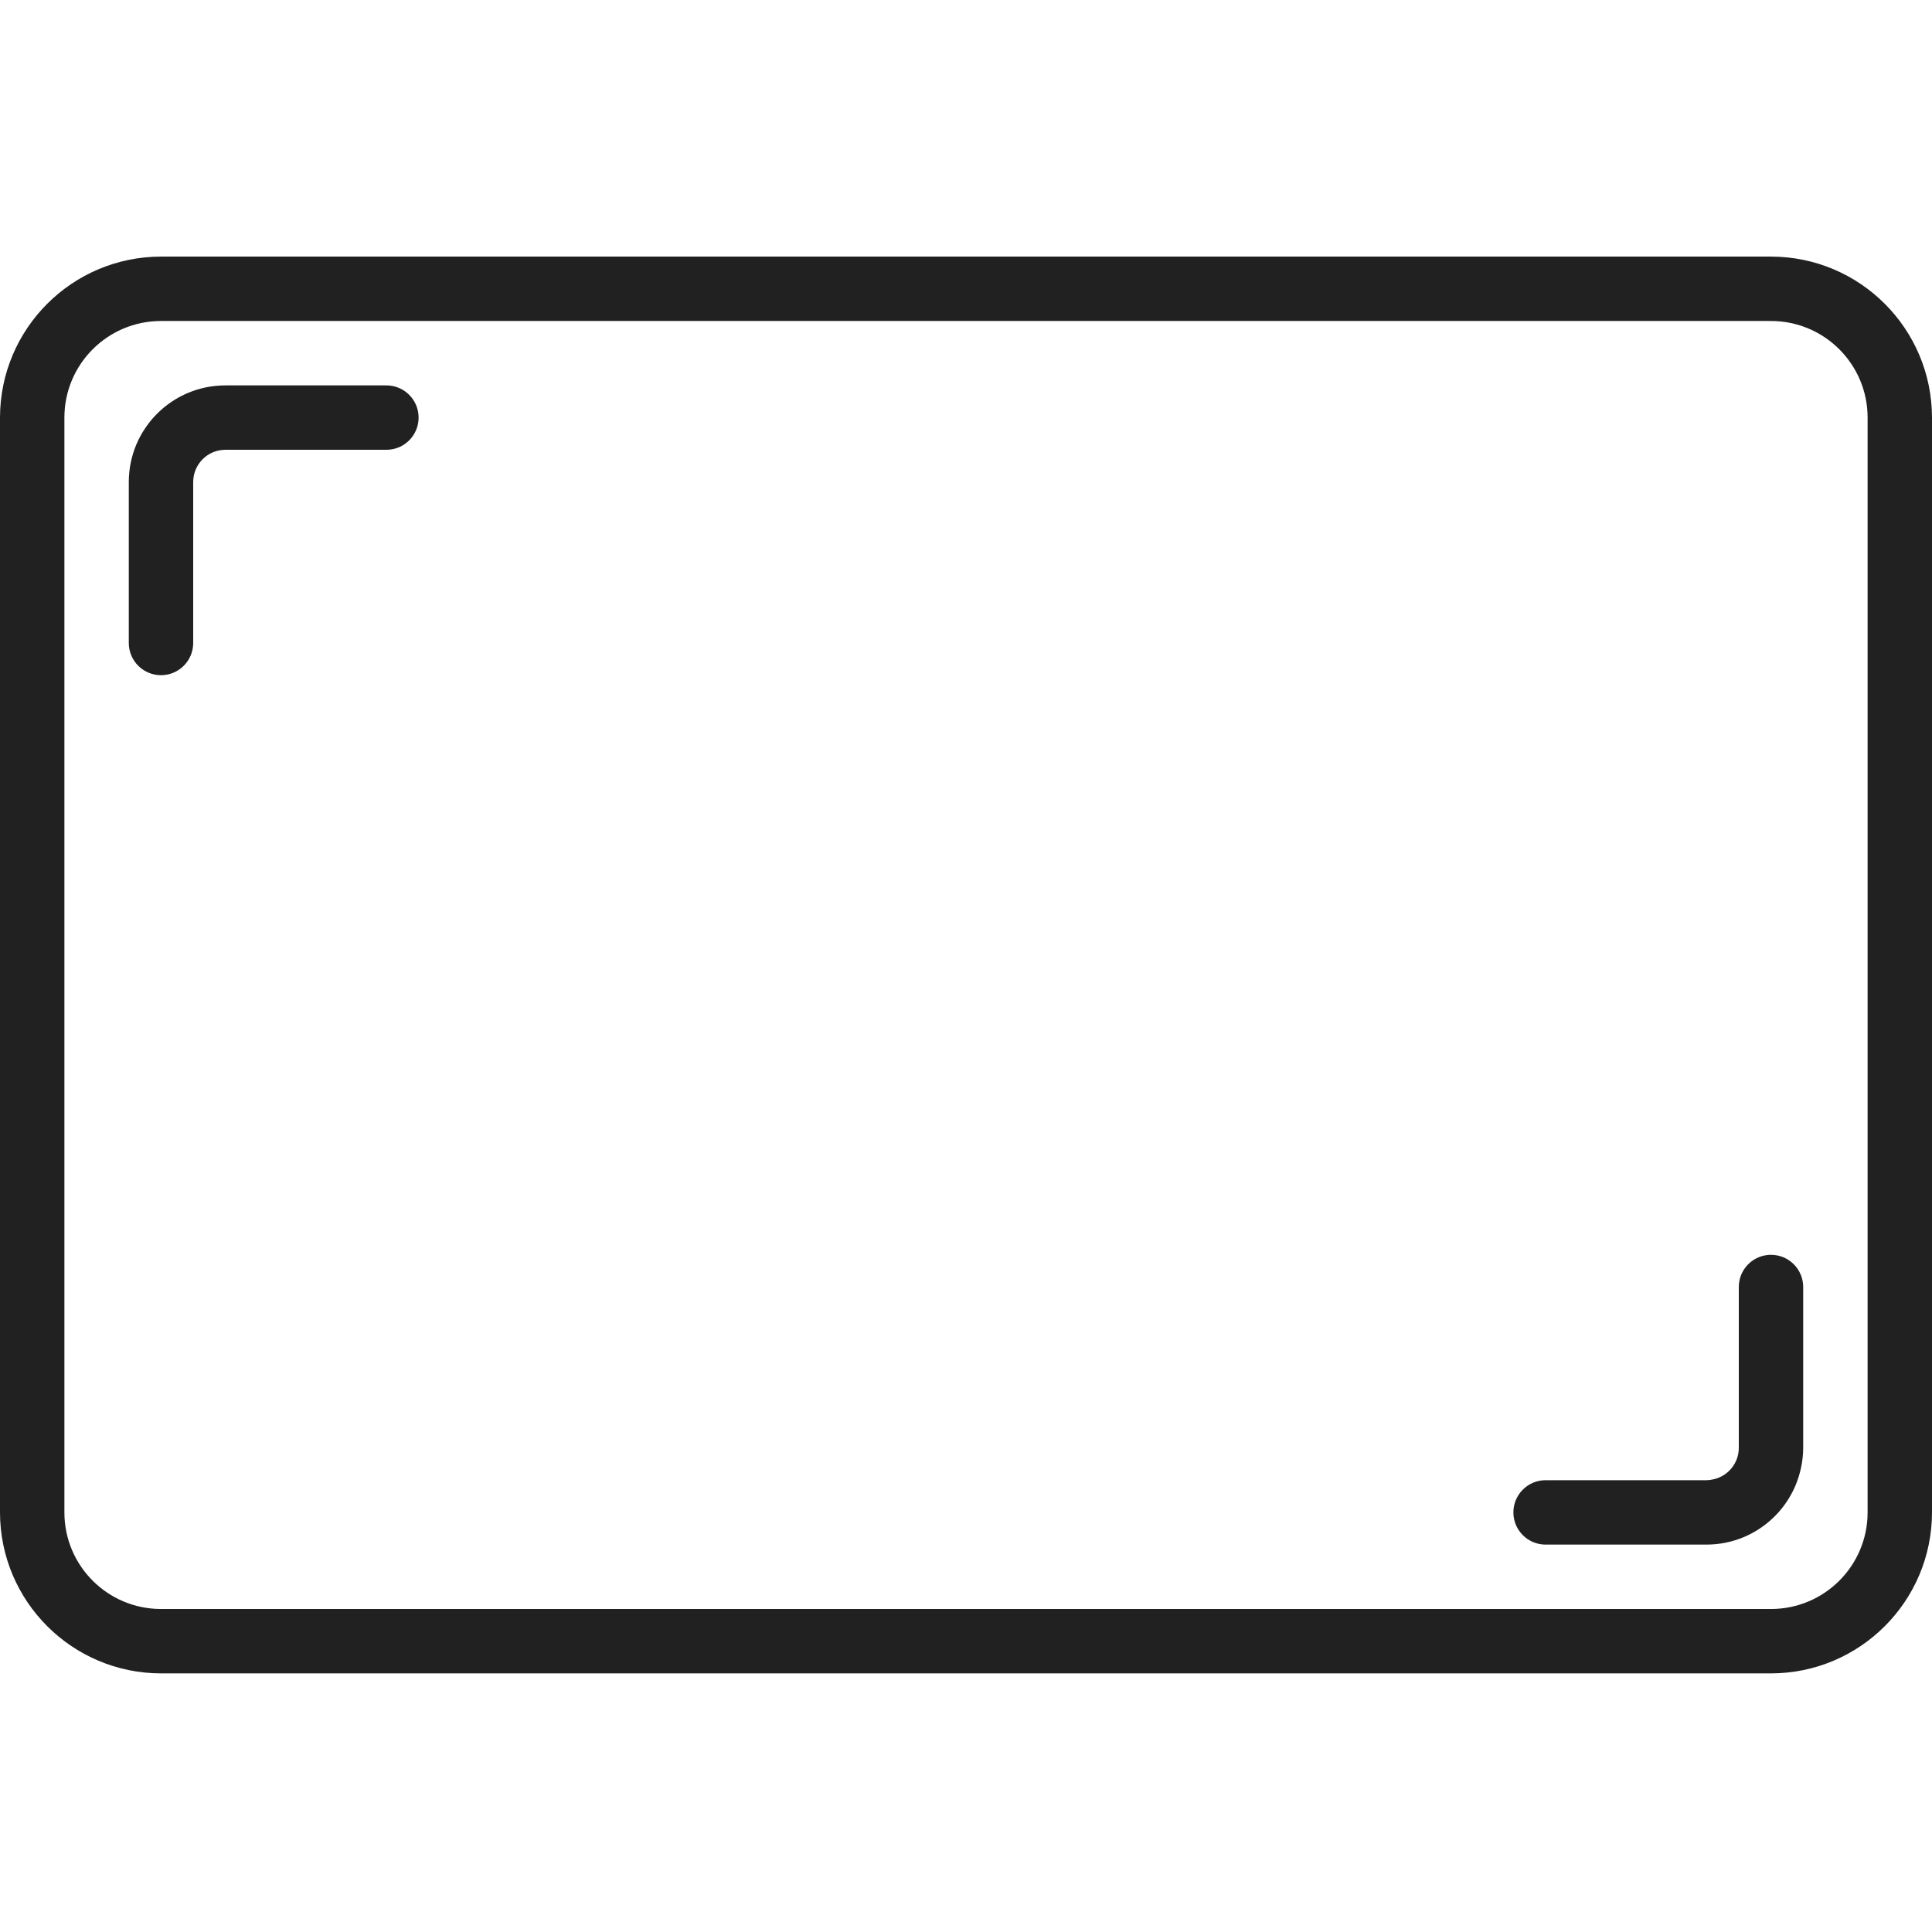 <?xml version="1.0" encoding="UTF-8" standalone="no"?>
<svg
   xmlns:dc="http://purl.org/dc/elements/1.1/"
   xmlns:cc="http://creativecommons.org/ns#"
   xmlns:rdf="http://www.w3.org/1999/02/22-rdf-syntax-ns#"
   xmlns:svg="http://www.w3.org/2000/svg"
   xmlns="http://www.w3.org/2000/svg"
   xmlns:sodipodi="http://sodipodi.sourceforge.net/DTD/sodipodi-0.dtd"
   xmlns:inkscape="http://www.inkscape.org/namespaces/inkscape"
   height="512pt"
   viewBox="0 -68 512 512"
   width="512pt"
   version="1.1"
   id="svg20"
   sodipodi:docname="verhoudingen.svg"
   inkscape:version="0.92.4 (5da689c313, 2019-01-14)">
  <defs
     id="defs24" />
  <sodipodi:namedview
     pagecolor="#ffffff"
     bordercolor="#666666"
     borderopacity="1"
     objecttolerance="10"
     gridtolerance="10"
     guidetolerance="10"
     inkscape:pageopacity="0"
     inkscape:pageshadow="2"
     inkscape:window-width="1850"
     inkscape:window-height="1016"
     id="namedview22"
     showgrid="false"
     inkscape:zoom="0.9777961"
     inkscape:cx="278.26604"
     inkscape:cy="255.8142"
     inkscape:window-x="70"
     inkscape:window-y="27"
     inkscape:window-maximized="1"
     inkscape:current-layer="svg20" />
  <path
     d="m469.332 0h-426.664c-23.555.027-42.641 19.113-42.668 42.668v290.133c.027 23.551 19.113 42.637 42.668 42.664h426.664c23.555-.027 42.641-19.113 42.668-42.664v-290.133c-.027-23.555-19.113-42.641-42.668-42.668zm25.602 332.801c0 14.137-11.461 25.598-25.602 25.598h-426.664c-14.141 0-25.602-11.461-25.602-25.598v-290.133c0-14.141 11.461-25.602 25.602-25.602h426.664c14.141 0 25.602 11.461 25.602 25.602zm0 0"
     id="path2"
     style="fill:#212121;fill-opacity:1" />
  <path
     d="m102.398 34.133h-42.664c-1.734.004-3.465.176-5.164.52-1.645.34-3.254.844-4.805 1.496-4.559 1.934-8.461 5.148-11.238 9.25-.934 1.371-1.73 2.832-2.379 4.359-.648 1.543-1.145 3.141-1.484 4.777-.355 1.711-.531 3.453-.531 5.199v42.664c0 4.715 3.82 8.535 8.535 8.535 4.711 0 8.531-3.82 8.531-8.535v-42.664c0-.59.062-1.176.18-1.75.109-.535.273-1.059.488-1.562.219-.52.492-1.016.809-1.484.309-.457.664-.883 1.059-1.27.383-.379.801-.723 1.246-1.027.461-.305.949-.566 1.461-.785.492-.207 1.008-.367 1.535-.477.578-.121 1.168-.18 1.758-.18h42.664c4.715 0 8.535-3.82 8.535-8.531 0-4.715-3.82-8.535-8.535-8.535zm0 0"
     id="path4"
     style="fill:#212121;fill-opacity:1" />
  <path
     d="m469.332 264.535c-4.711 0-8.531 3.82-8.531 8.531v42.668c-.004.574-.066 1.145-.18 1.707-.109.535-.273 1.059-.488 1.559-.219.523-.492 1.02-.809 1.488-.309.457-.664.883-1.059 1.27-.383.379-.801.719-1.246 1.023-.461.309-.949.57-1.461.785-.492.211-1.008.371-1.535.477-.574.137-1.164.211-1.758.223h-42.664c-4.715 0-8.535 3.82-8.535 8.535 0 4.711 3.82 8.531 8.535 8.531h42.664c1.719-.004 3.438-.176 5.121-.52 1.645-.34 3.254-.84 4.805-1.492 4.559-1.938 8.461-5.148 11.238-9.25.934-1.375 1.73-2.836 2.379-4.363.648-1.539 1.145-3.141 1.488-4.777.367-1.707.559-3.449.57-5.195v-42.668c0-4.711-3.82-8.531-8.535-8.531zm0 0"
     id="path8"
     style="fill:#212121;fill-opacity:1" />
</svg>
